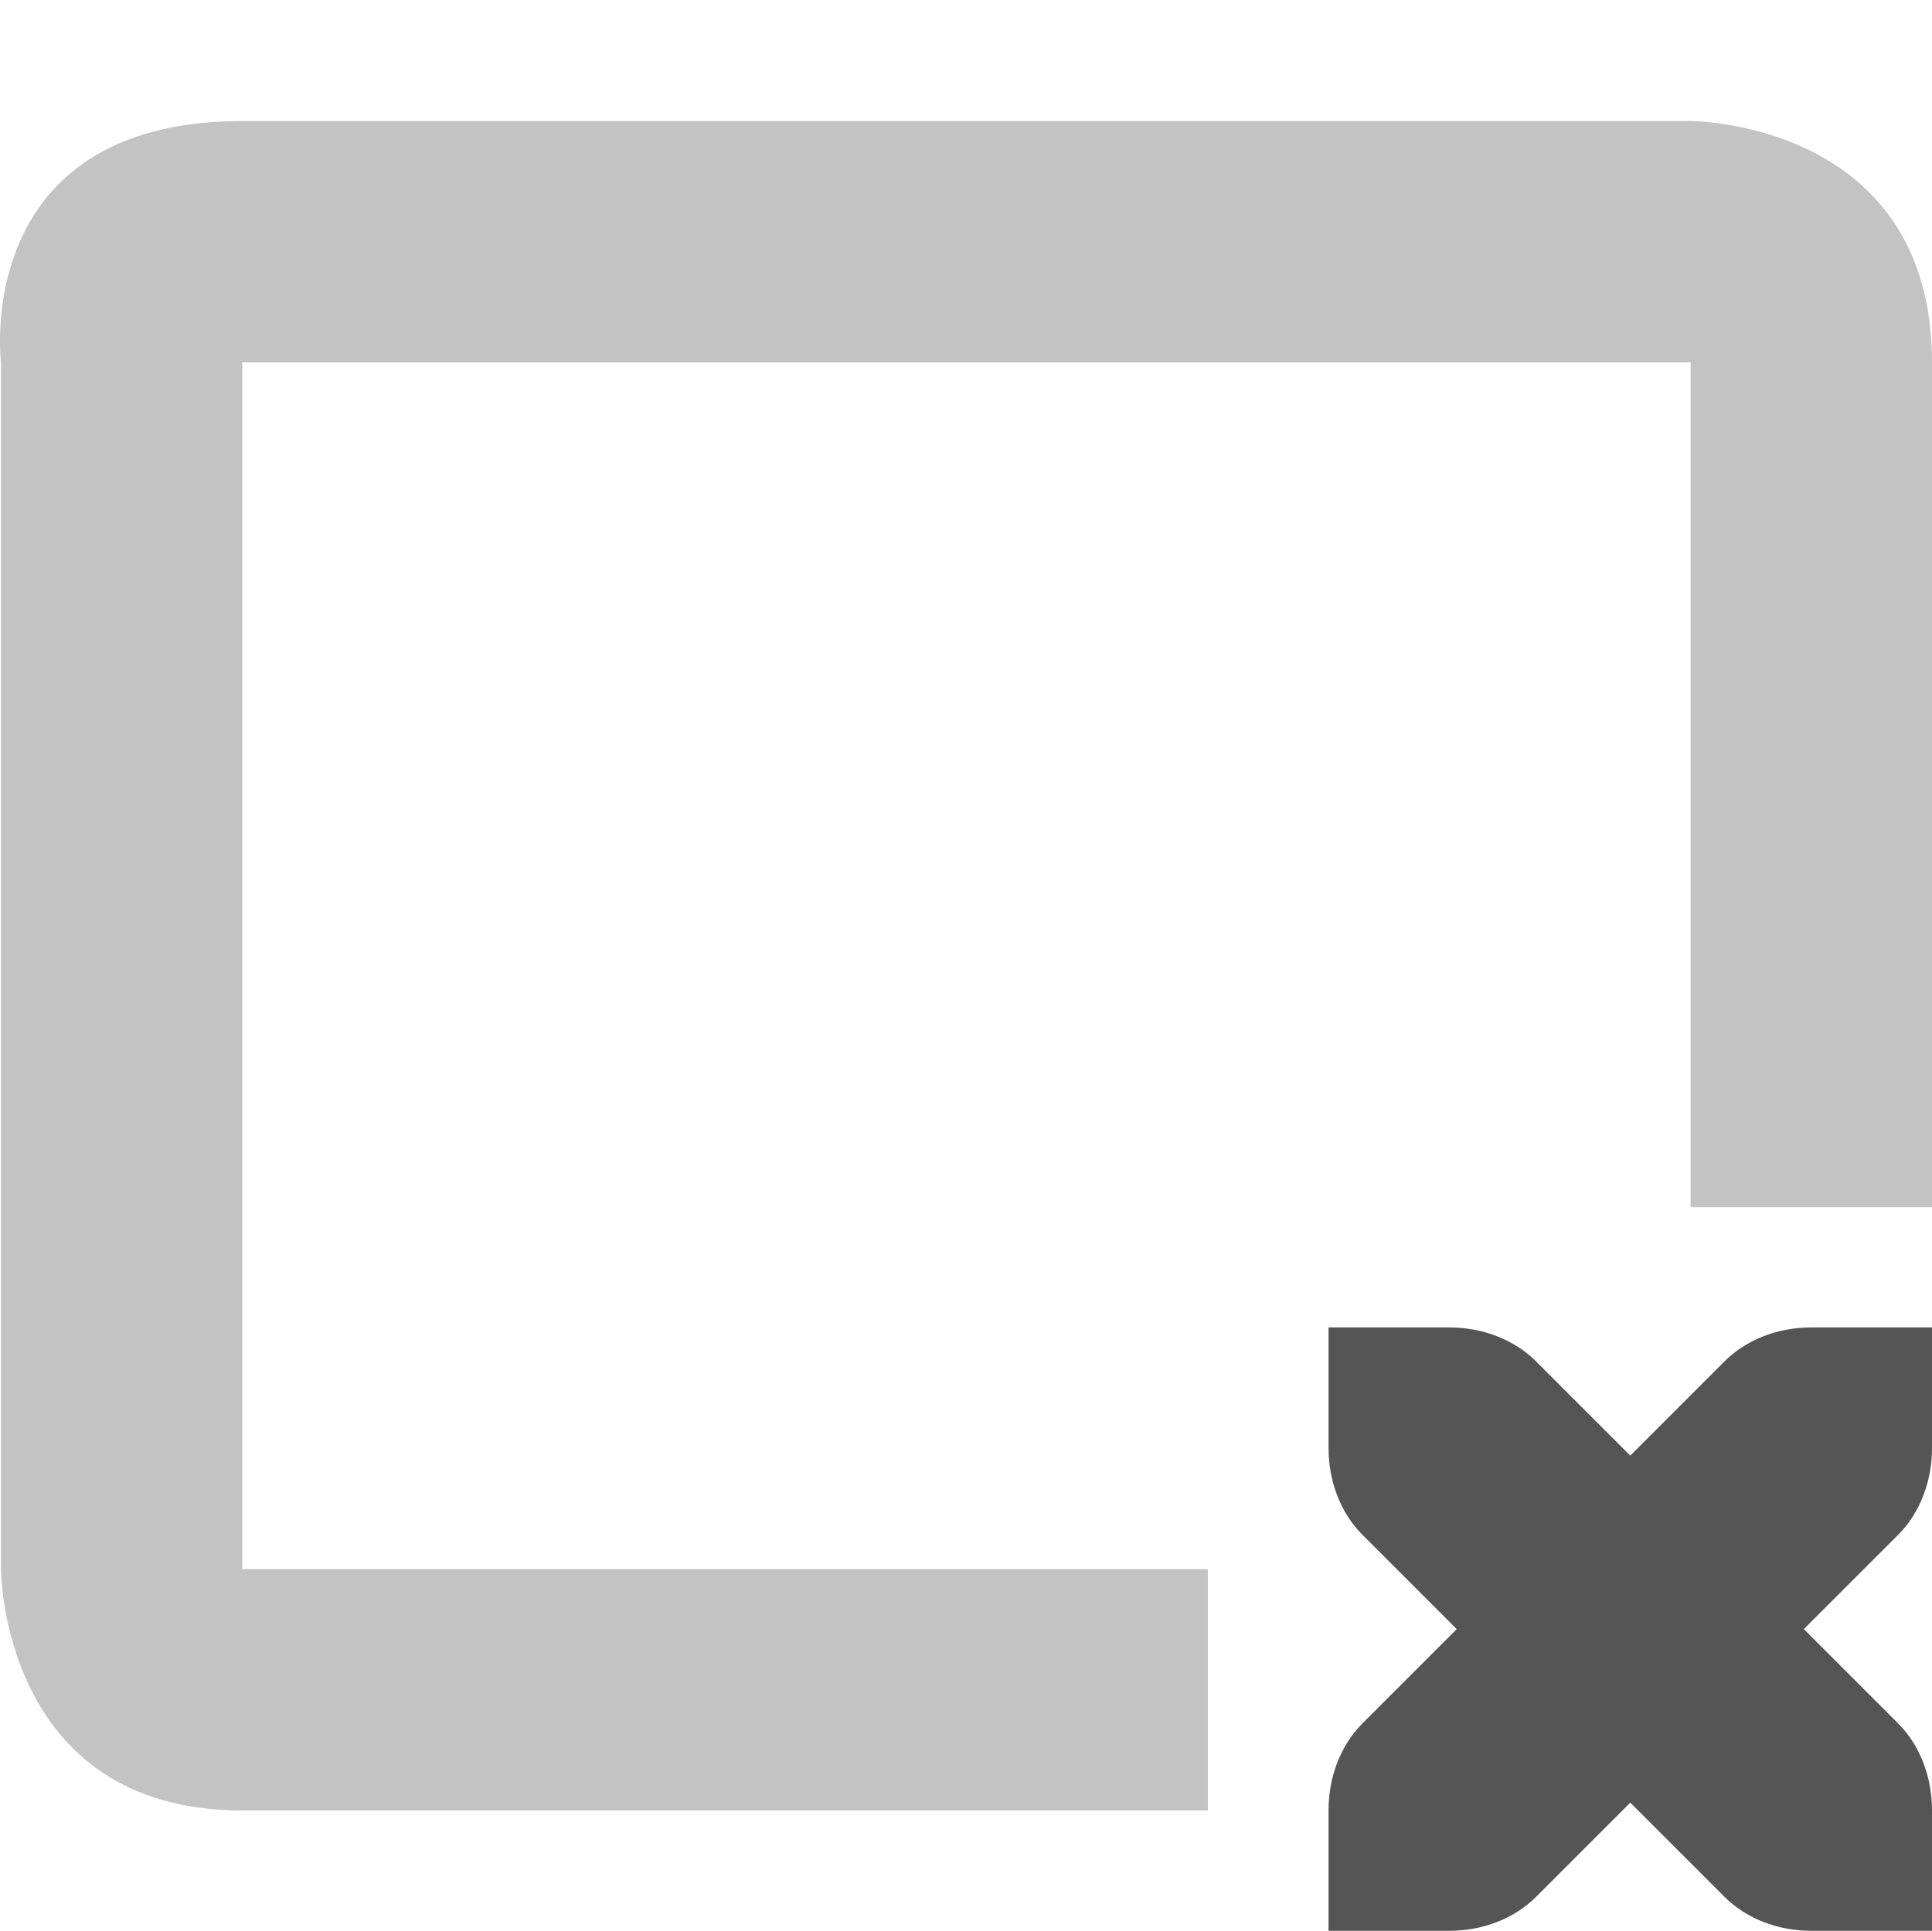 <?xml version='1.0' encoding='UTF-8' standalone='no'?>
<!-- Created with Inkscape (http://www.inkscape.org/) -->

<svg xmlns:cc='http://creativecommons.org/ns#' xmlns:dc='http://purl.org/dc/elements/1.1/' sodipodi:docname='touchpad-disabled-symbolic.svg' inkscape:export-filename='/home/sam/source-symbolic.png' inkscape:export-xdpi='270' inkscape:export-ydpi='270' height='16' id='svg7384' xmlns:inkscape='http://www.inkscape.org/namespaces/inkscape' xmlns:osb='http://www.openswatchbook.org/uri/2009/osb' xmlns:rdf='http://www.w3.org/1999/02/22-rdf-syntax-ns#' xmlns:sodipodi='http://sodipodi.sourceforge.net/DTD/sodipodi-0.dtd' style='enable-background:new' xmlns:svg='http://www.w3.org/2000/svg' version='1.1' inkscape:version='0.91 r13725' width='16.008' xmlns='http://www.w3.org/2000/svg'>
  <sodipodi:namedview inkscape:bbox-nodes='true' inkscape:bbox-paths='false' bordercolor='#666666' borderlayer='false' borderopacity='1' inkscape:current-layer='layer9' inkscape:cx='-53.124612' inkscape:cy='-166.10254' gridtolerance='10' inkscape:guide-bbox='true' guidetolerance='10' id='namedview88' inkscape:object-nodes='true' inkscape:object-paths='true' objecttolerance='10' pagecolor='#f7f7f7' inkscape:pageopacity='1' inkscape:pageshadow='2' showborder='true' showgrid='true' showguides='true' inkscape:showpageshadow='false' inkscape:snap-bbox='true' inkscape:snap-bbox-edge-midpoints='false' inkscape:snap-bbox-midpoints='true' inkscape:snap-center='false' inkscape:snap-global='true' inkscape:snap-grids='true' inkscape:snap-intersection-paths='true' inkscape:snap-midpoints='true' inkscape:snap-nodes='true' inkscape:snap-object-midpoints='true' inkscape:snap-others='true' inkscape:snap-page='false' inkscape:snap-smooth-nodes='true' inkscape:snap-to-guides='true' inkscape:window-height='711' inkscape:window-maximized='1' inkscape:window-width='1366' inkscape:window-x='0' inkscape:window-y='27' inkscape:zoom='19.107143'>
    <inkscape:grid color='#000000' dotted='false' empcolor='#0800ff' empopacity='0.463' empspacing='4' enabled='true' id='grid4866' opacity='0.165' originx='-103.992' originy='-512.003' snapvisiblegridlinesonly='true' spacingx='0.25px' spacingy='0.25px' type='xygrid' visible='true'/>
  </sodipodi:namedview>
  <title id='title8473'>Paper Symbolic Icon Theme</title>
  <defs id='defs7386'>
    <linearGradient id='linearGradient5606' osb:paint='solid'>
      <stop id='stop5608' offset='0' style='stop-color:#000000;stop-opacity:1;'/>
    </linearGradient>
    <filter inkscape:collect='always' id='filter7554' style='color-interpolation-filters:sRGB'>
      <feBlend inkscape:collect='always' id='feBlend7556' in2='BackgroundImage' mode='darken'/>
    </filter>
  </defs>
  <g inkscape:groupmode='layer' id='layer9' inkscape:label='status' style='display:inline' transform='translate(-344.992,295.003)'>
    <rect height='16' id='rect10469' style='fill:none;stroke:none' transform='matrix(0,1,-1,0,0,0)' width='16' x='-295.003' y='-361'/>
    <path inkscape:connector-curvature='0' d='m 347,-294 c -2.25,10e-6 -2,2 -2,2 l 0,10 c 0,0 0,2 2,2 l 8,0 0,-2 -8,0 0,-10 12,0 0,7 2,0 0,-7 c 0,-2 -2,-2 -2,-2 l -12,0 z' id='path10471' style='opacity:0.35;fill:#555555;fill-opacity:1;stroke:none'/>
    <path inkscape:connector-curvature='0' d='m 356,-284.003 0,1 c 0,0.276 0.1,0.538 0.281,0.719 l 0.781,0.781 -0.781,0.781 c -0.181,0.181 -0.281,0.443 -0.281,0.719 l 0,1 1,0 c 0.276,0 0.538,-0.1 0.719,-0.281 l 0.781,-0.781 0.781,0.781 c 0.181,0.181 0.443,0.281 0.719,0.281 l 1,0 0,-1 c 0,-0.276 -0.1,-0.538 -0.281,-0.719 l -0.781,-0.781 0.781,-0.781 c 0.181,-0.181 0.281,-0.443 0.281,-0.719 l 0,-1 -1,0 c -0.276,0 -0.538,0.1 -0.719,0.281 l -0.781,0.781 -0.781,-0.781 c -0.181,-0.181 -0.443,-0.281 -0.719,-0.281 l -1,0 z' id='path2987-7-9-8-5-1-5' style='display:inline;fill:#555555;fill-opacity:1;stroke:none;enable-background:new'/>
  </g>
  <g inkscape:groupmode='layer' id='layer10' inkscape:label='devices' style='display:inline;filter:url(#filter7554)' transform='translate(-344.992,295.003)'/>
  <g inkscape:groupmode='layer' id='layer1' inkscape:label='places' style='display:inline' transform='translate(-103.992,-321.997)'/>
  <g inkscape:groupmode='layer' id='layer14' inkscape:label='mimetypes' style='display:inline' transform='translate(-344.992,295.003)'/>
  <g inkscape:groupmode='layer' id='layer15' inkscape:label='emblems' style='display:inline' transform='translate(-344.992,295.003)'/>
  <g inkscape:groupmode='layer' id='g71291' inkscape:label='emotes' style='display:inline' transform='translate(-344.992,295.003)'/>
  <g inkscape:groupmode='layer' id='layer2' inkscape:label='categories' style='display:inline' transform='translate(-103.992,-171.997)'/>
  <g inkscape:groupmode='layer' id='g6058' inkscape:label='apps' style='display:inline' transform='translate(-103.992,-171.997)'/>
  <g inkscape:groupmode='layer' id='layer12' inkscape:label='actions' style='display:inline' transform='translate(-344.992,295.003)'/>
</svg>
